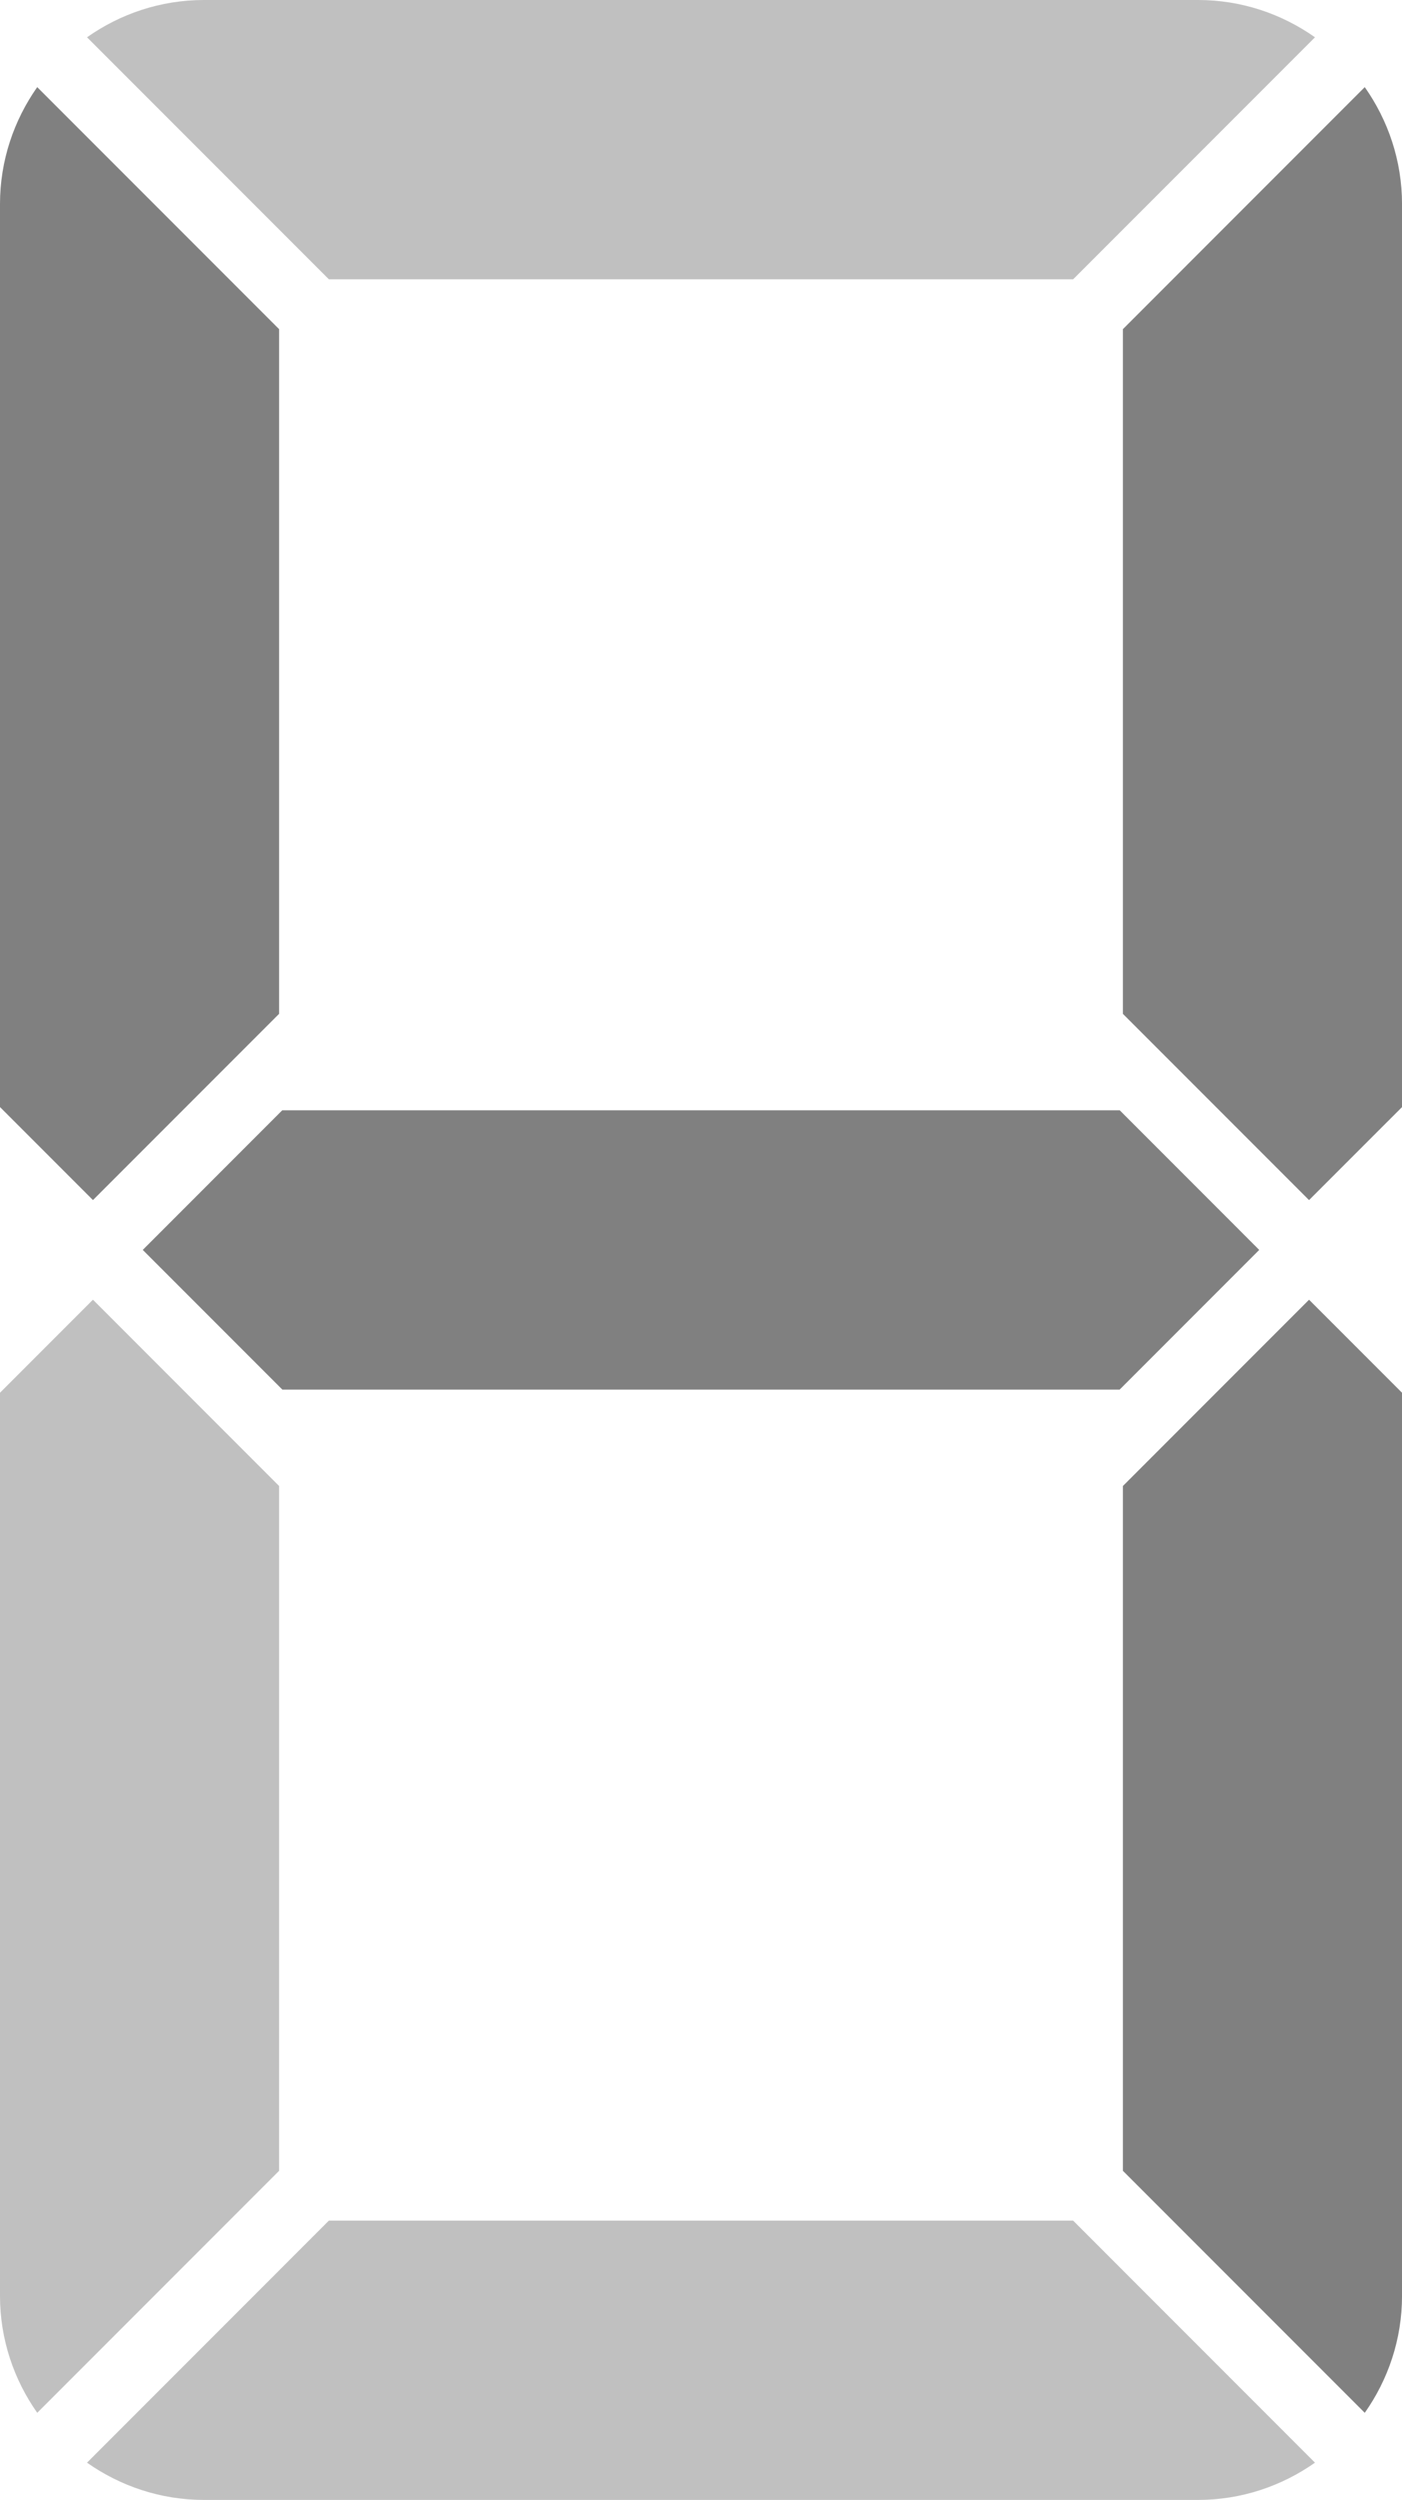 <?xml version="1.0" encoding="utf-8"?>
<!DOCTYPE svg PUBLIC "-//W3C//DTD SVG 1.1//EN" "http://www.w3.org/Graphics/SVG/1.1/DTD/svg11.dtd">
<svg version="1.1" id="Layer_1" xmlns="http://www.w3.org/2000/svg" xmlns:xlink="http://www.w3.org/1999/xlink" x="0px" y="0px"
	 width="62.865px" height="112.022px" viewBox="0 0 62.865 112.022" enable-background="new 0 0 62.865 112.022"
	 xml:space="preserve">
<path fill="#C0C0C0" d="M14.747,99.506L3.902,110.353c1.487,1.044,3.29,1.669,5.245,1.669h44.571c1.956,0,3.757-0.625,5.245-1.669
	L48.118,99.506H14.747z"/>
<path fill="#C0C0C0" d="M48.118,12.516L58.963,1.671C57.477,0.625,55.674,0,53.718,0H9.147C7.191,0,5.388,0.625,3.902,1.671
	l10.845,10.845H48.118z"/>
<path fill="#C0C0C0" d="M12.515,66.589l-8.347-8.349L0,62.409v40.467c0,1.955,0.625,3.758,1.67,5.243l10.845-10.845V66.589z"/>
<path fill="#808080" d="M12.515,45.429V14.75L1.669,3.904C0.625,5.39,0,7.192,0,9.146v40.462l4.168,4.168L12.515,45.429z"/>
<path fill="#808080" d="M61.195,3.904L50.35,14.75v30.68l8.347,8.347l4.169-4.168V9.146C62.865,7.192,62.24,5.39,61.195,3.904z"/>
<polygon fill="#808080" points="6.401,56.009 12.662,62.27 50.203,62.27 56.463,56.009 50.209,49.753 12.655,49.753 "/>
<path fill="#808080" d="M50.35,66.589v30.685l10.845,10.845c1.046-1.485,1.671-3.288,1.671-5.243V62.409l-4.169-4.168L50.35,66.589z
	"/>
</svg>
